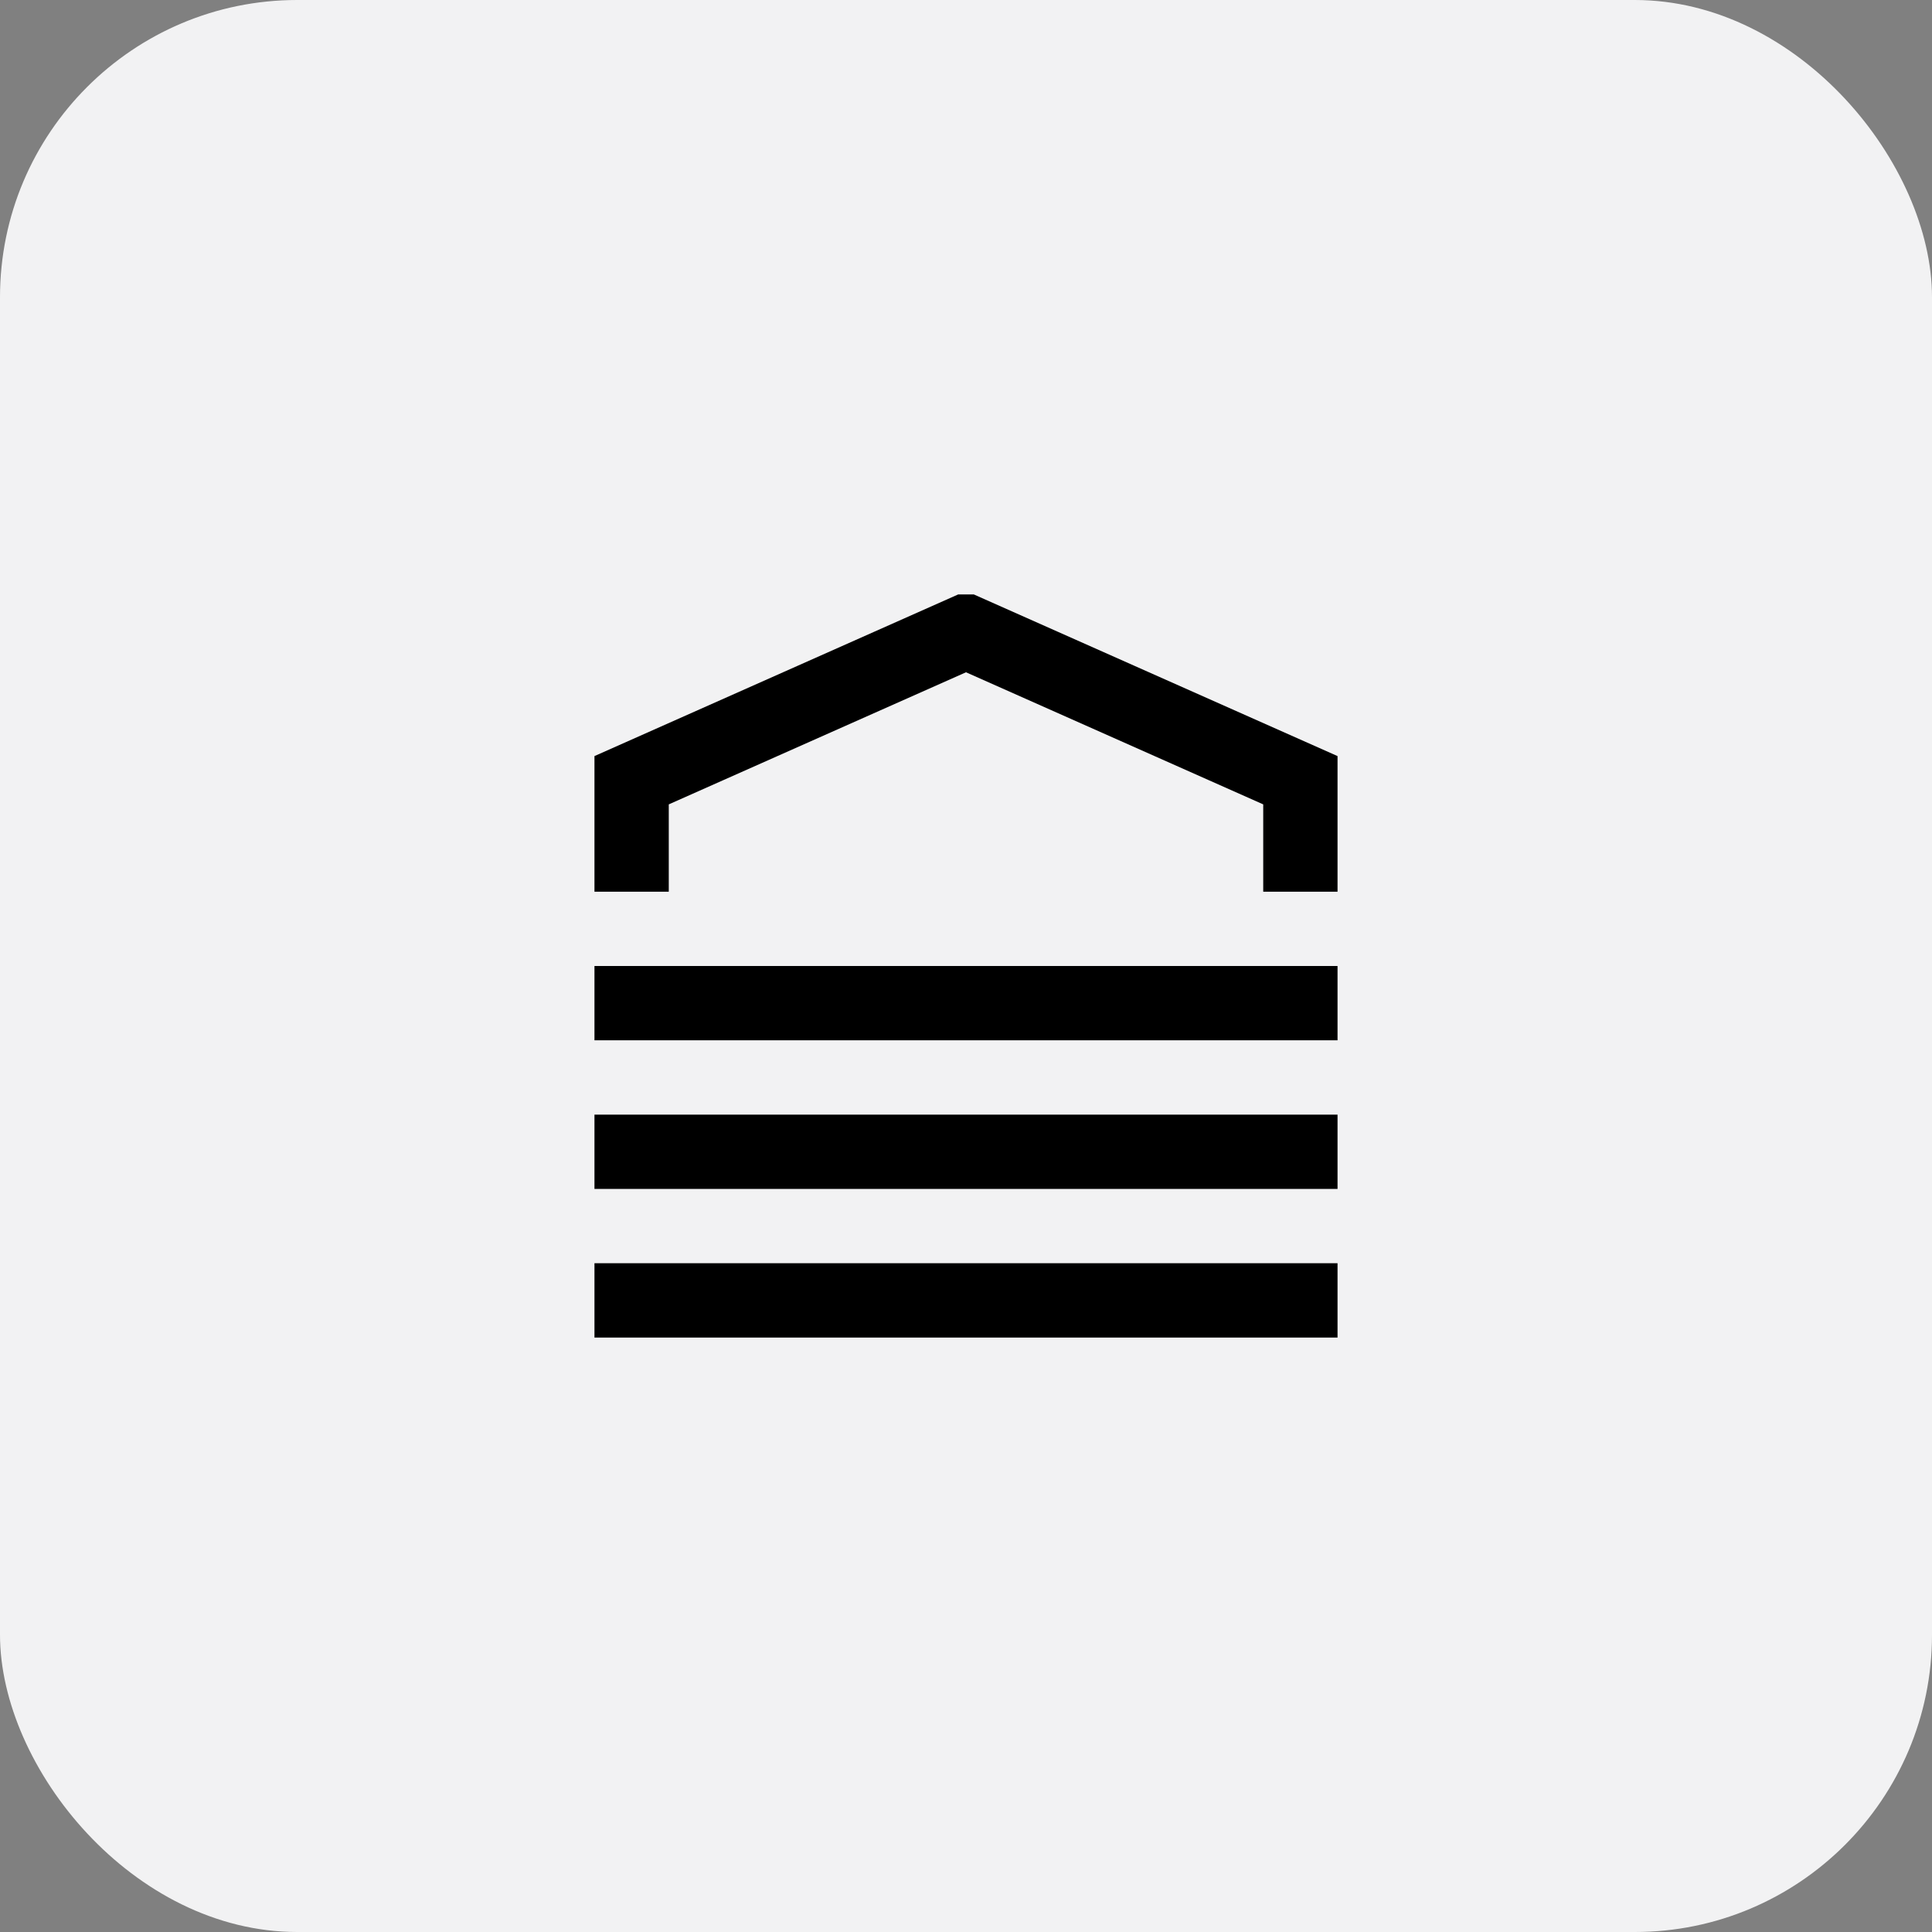 <svg width="52" height="52" viewBox="0 0 52 52" fill="none" xmlns="http://www.w3.org/2000/svg">
<rect x="0" y="0" width="52" height="52" fill="#808080" stroke="none"/>
<rect width="52" height="52" rx="8" fill="#F2F2F3"/>
<g clip-path="url(#clip0_1051_325)">
<path d="M17 24V21L26 17L35 21V24" stroke="black" stroke-width="2"/>
<path d="M16 27H36" stroke="black" stroke-width="2"/>
<path d="M16 31H36" stroke="black" stroke-width="2"/>
<path d="M16 35H36" stroke="black" stroke-width="2"/>
</g>
<defs>
<clipPath id="clip0_1051_325">
<rect width="20" height="20" fill="white" transform="translate(16 16)"/>
</clipPath>
</defs>
</svg>
